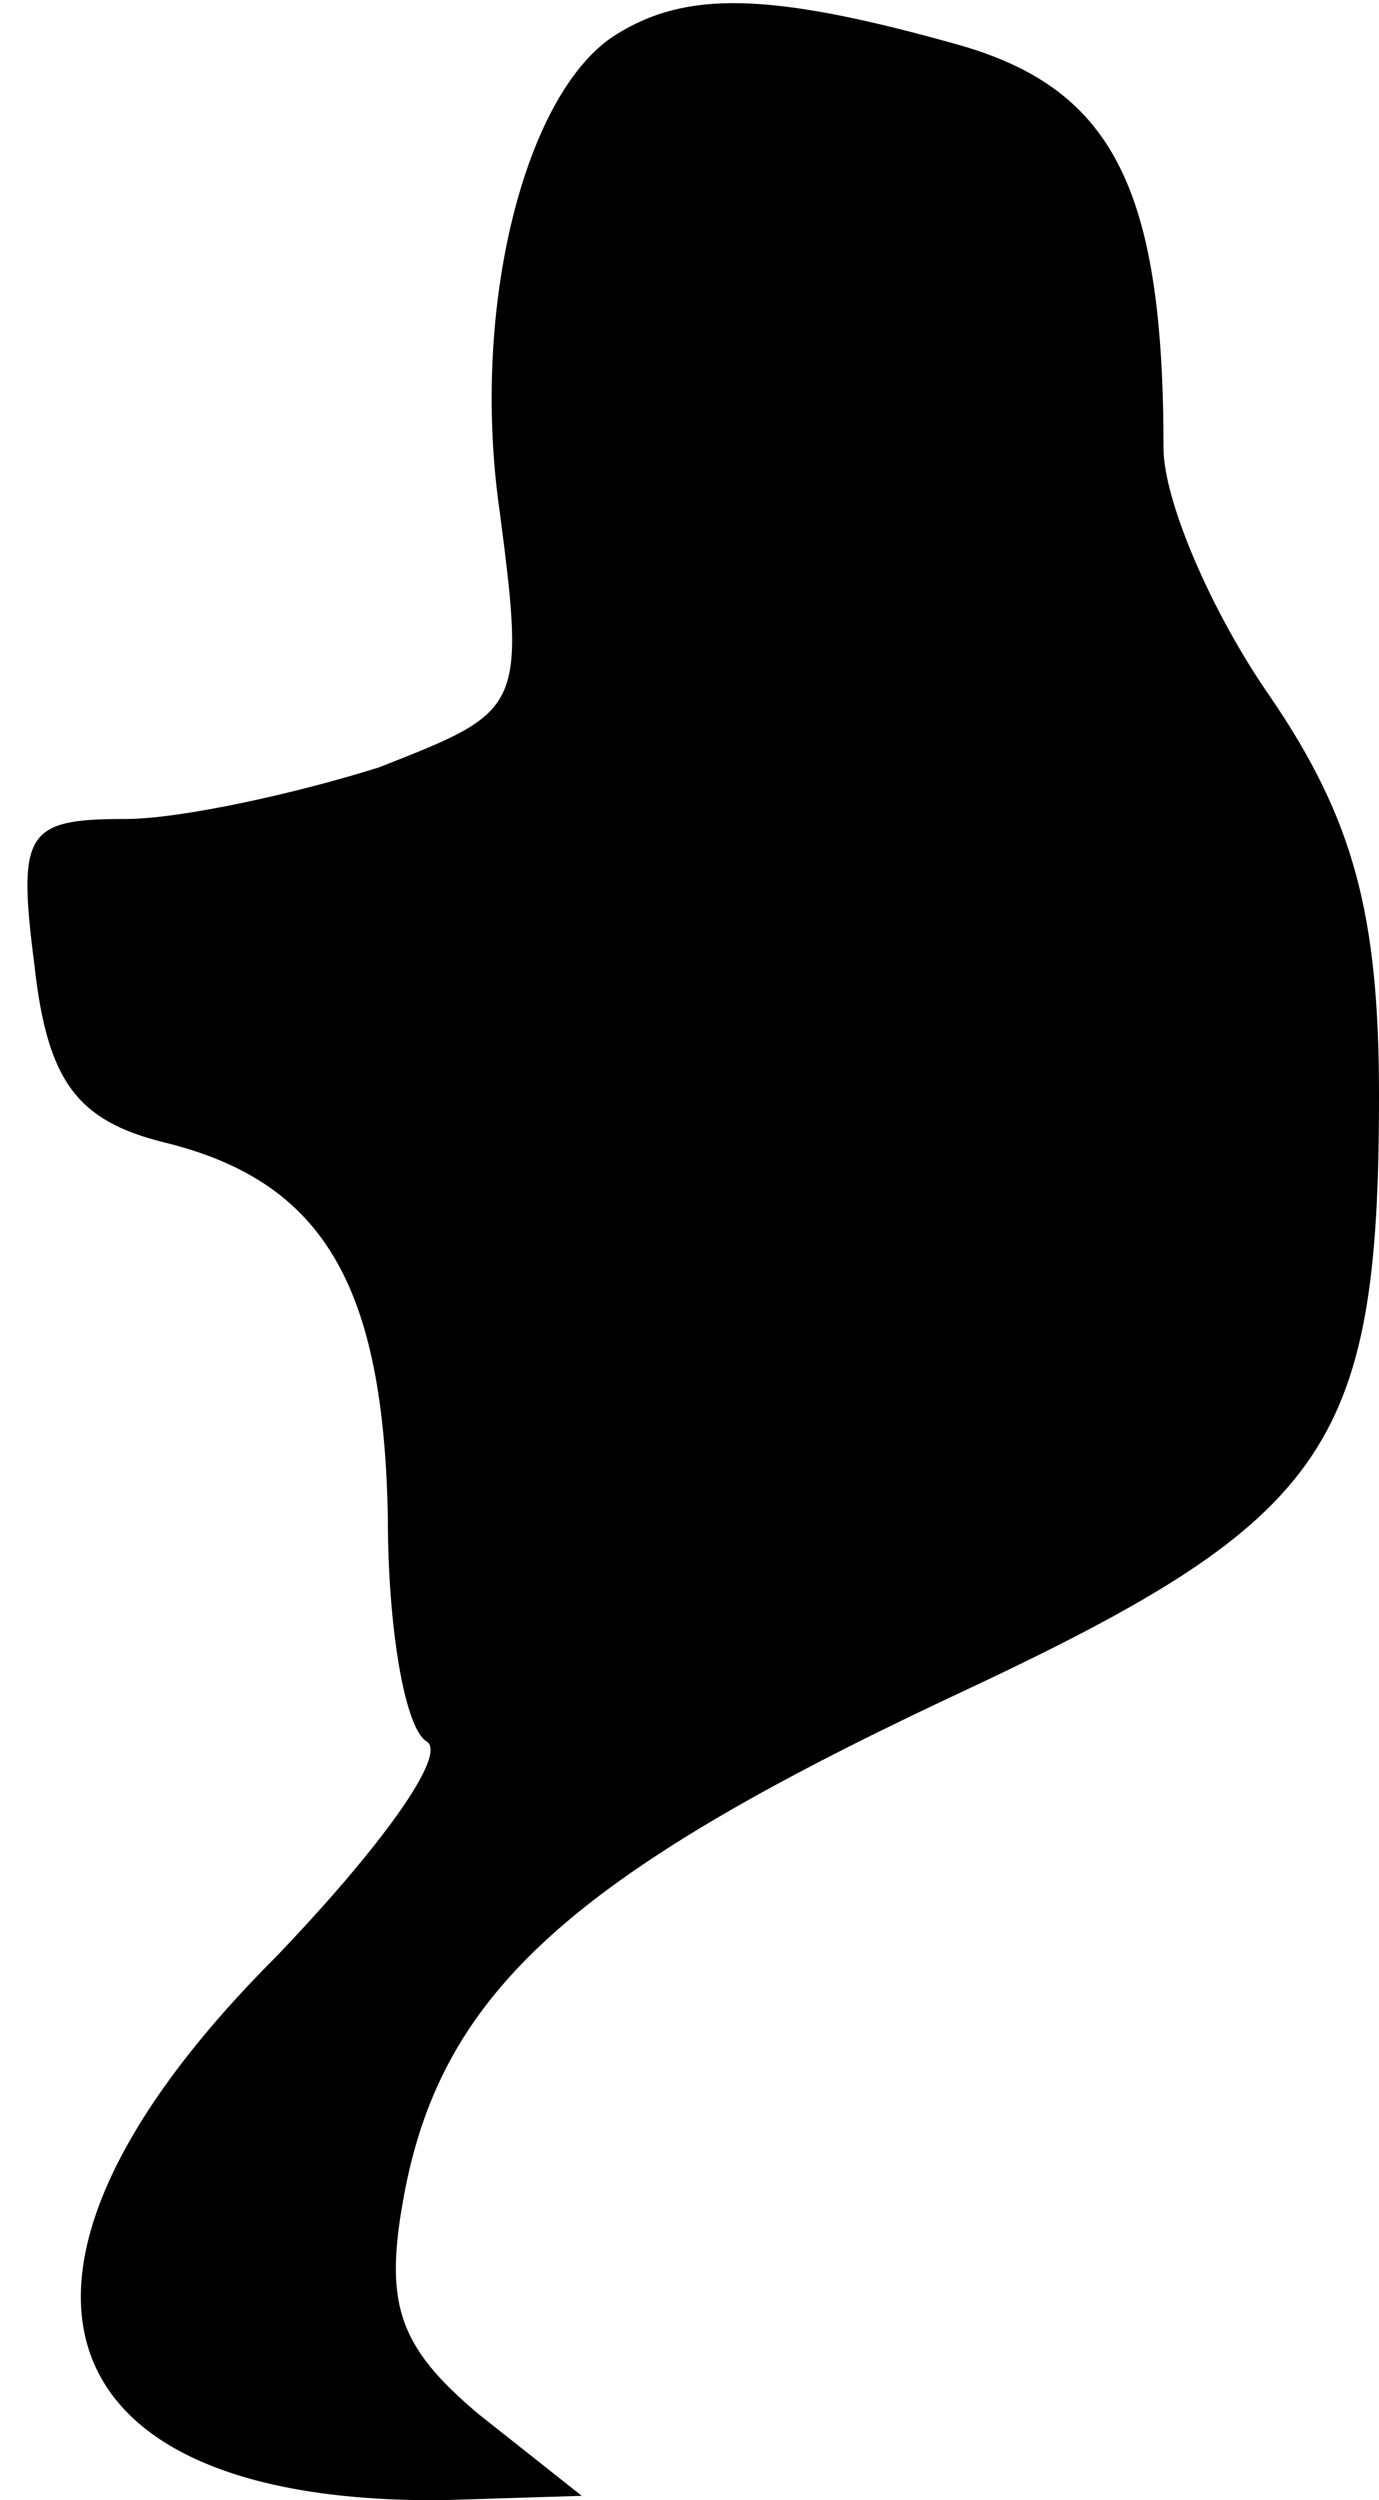 <?xml version="1.0" standalone="no"?>
<!DOCTYPE svg PUBLIC "-//W3C//DTD SVG 20010904//EN"
 "http://www.w3.org/TR/2001/REC-SVG-20010904/DTD/svg10.dtd">
<svg version="1.0" xmlns="http://www.w3.org/2000/svg"
 width="32pt" height="58pt" viewBox="0 0 32 58"
 preserveAspectRatio="xMidYMid meet">
<g transform="translate(0,58) scale(0.1,-0.1)"
fill="#000000" stroke="none">
<path fill="#000000" stroke="none" d="M143 572 c-21 -13 -34 -63 -27 -111 6
-46 5 -46 -28 -59 -19 -6 -46 -12 -59 -12 -23 0 -25 -3 -21 -34 3 -27 10 -36
30 -41 37 -9 51 -33 52 -87 0 -26 4 -49 9 -52 5 -3 -11 -25 -35 -50 -73 -73
-56 -127 39 -126 l32 1 -24 19 c-19 16 -22 26 -17 52 9 46 39 73 126 114 88
41 100 57 100 140 0 42 -6 64 -25 92 -14 20 -25 46 -25 58 0 61 -12 84 -49 94
-43 12 -62 12 -78 2z"/>
</g>
</svg>
